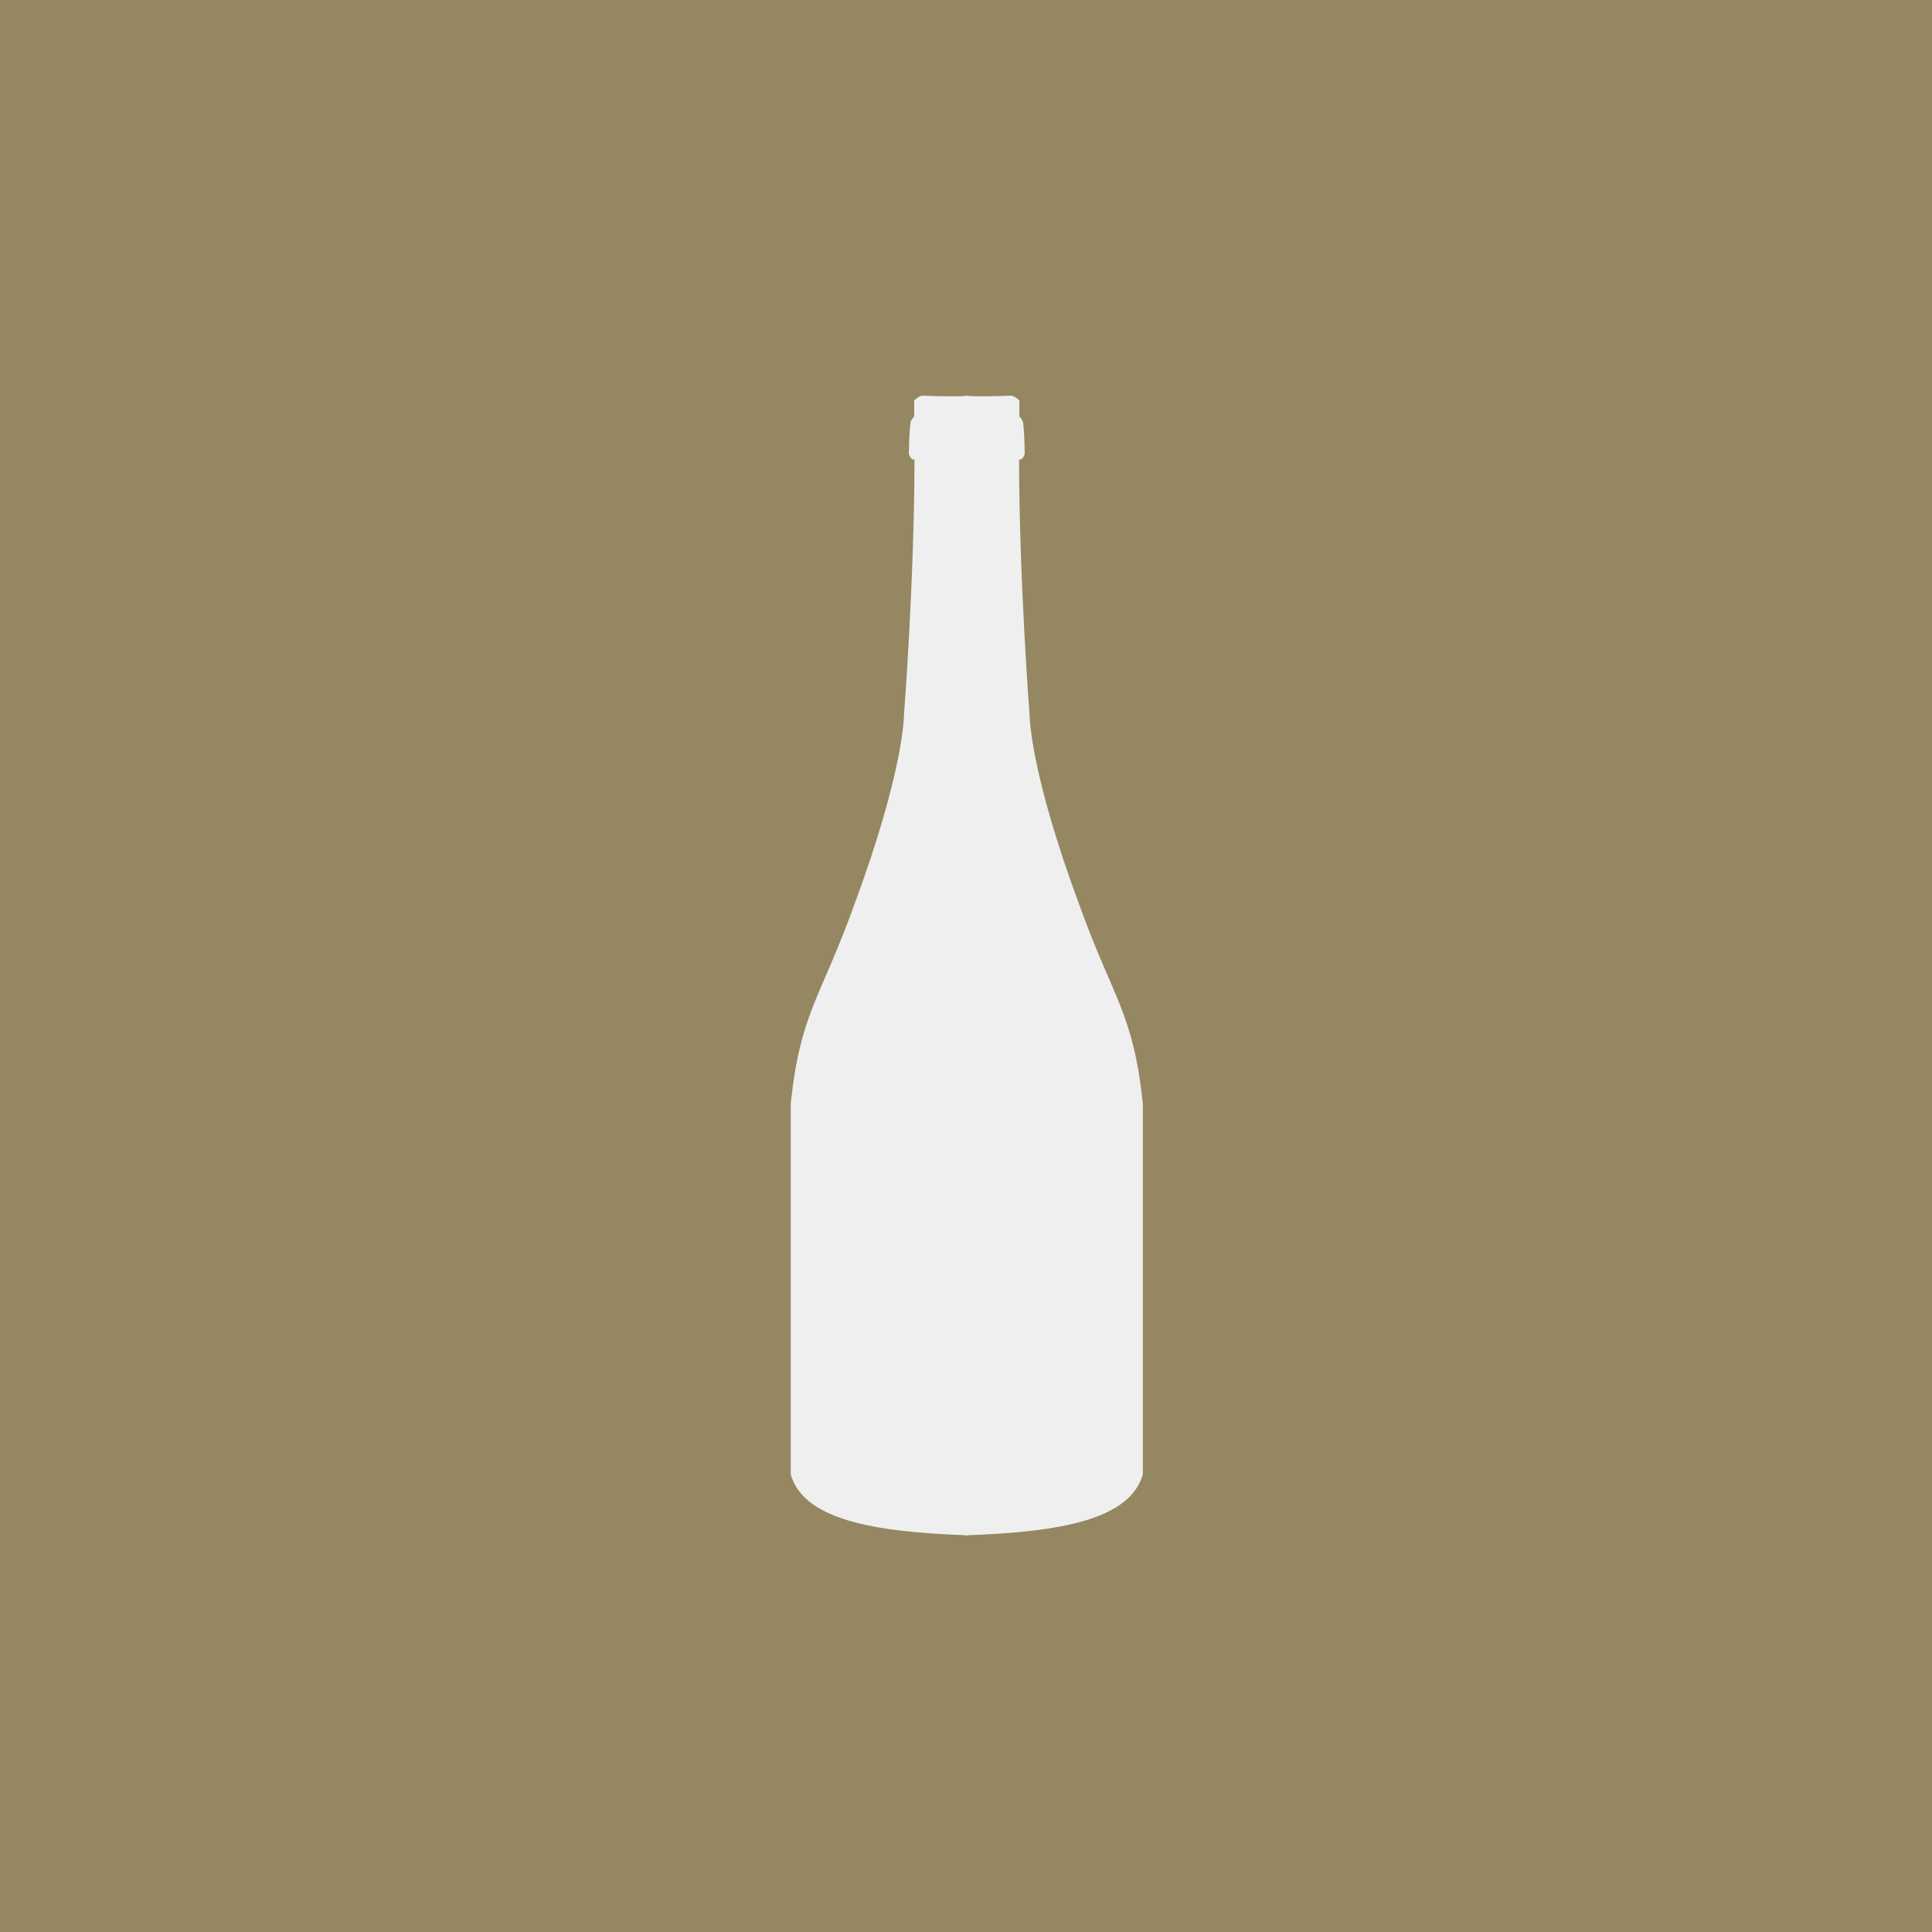<svg width="1000" height="1000" viewBox="0 0 1000 1000" fill="none"
    xmlns="http://www.w3.org/2000/svg">
    <rect width="1000" height="1000" fill="#948761" />
    <path fill-rule="evenodd" clip-rule="evenodd"
        d="M499.74 794.67C550.19 792.97 584.922 786.16 591.534 763.15V571.36C586.656 524.44 576.19 516.93 558.95 469.16C532.94 399.23 532.94 370.44 532.94 370.44C532.94 370.44 527.64 302.796 527.46 237.96C529.57 237.96 530.38 235.086 530.38 235.086C530.38 235.086 530.33 224.503 529.57 219.074C529.57 217.607 527.64 215.594 527.64 215.594V207.302C527.64 207.302 525.53 204.994 523.4 204.804C502.94 205.519 499.74 204.804 499.74 204.804"
        fill="#EFEFEF" />
    <path fill-rule="evenodd" clip-rule="evenodd"
        d="M501.073 794.67C450.619 792.97 415.887 786.16 409.274 763.15C409.274 715.74 409.274 636.96 409.274 571.36C414.153 524.44 424.618 516.93 441.855 469.16C467.867 399.23 467.867 370.44 467.867 370.44C467.867 370.44 473.172 302.796 473.345 237.96C471.239 237.96 470.431 235.086 470.431 235.086C470.431 235.086 470.476 224.503 471.239 219.074C471.239 217.607 473.172 215.594 473.172 215.594V207.302C473.172 207.302 475.281 204.994 477.404 204.804C497.865 205.519 501.073 204.804 501.073 204.804"
        fill="#EFEFEF" />
</svg>    